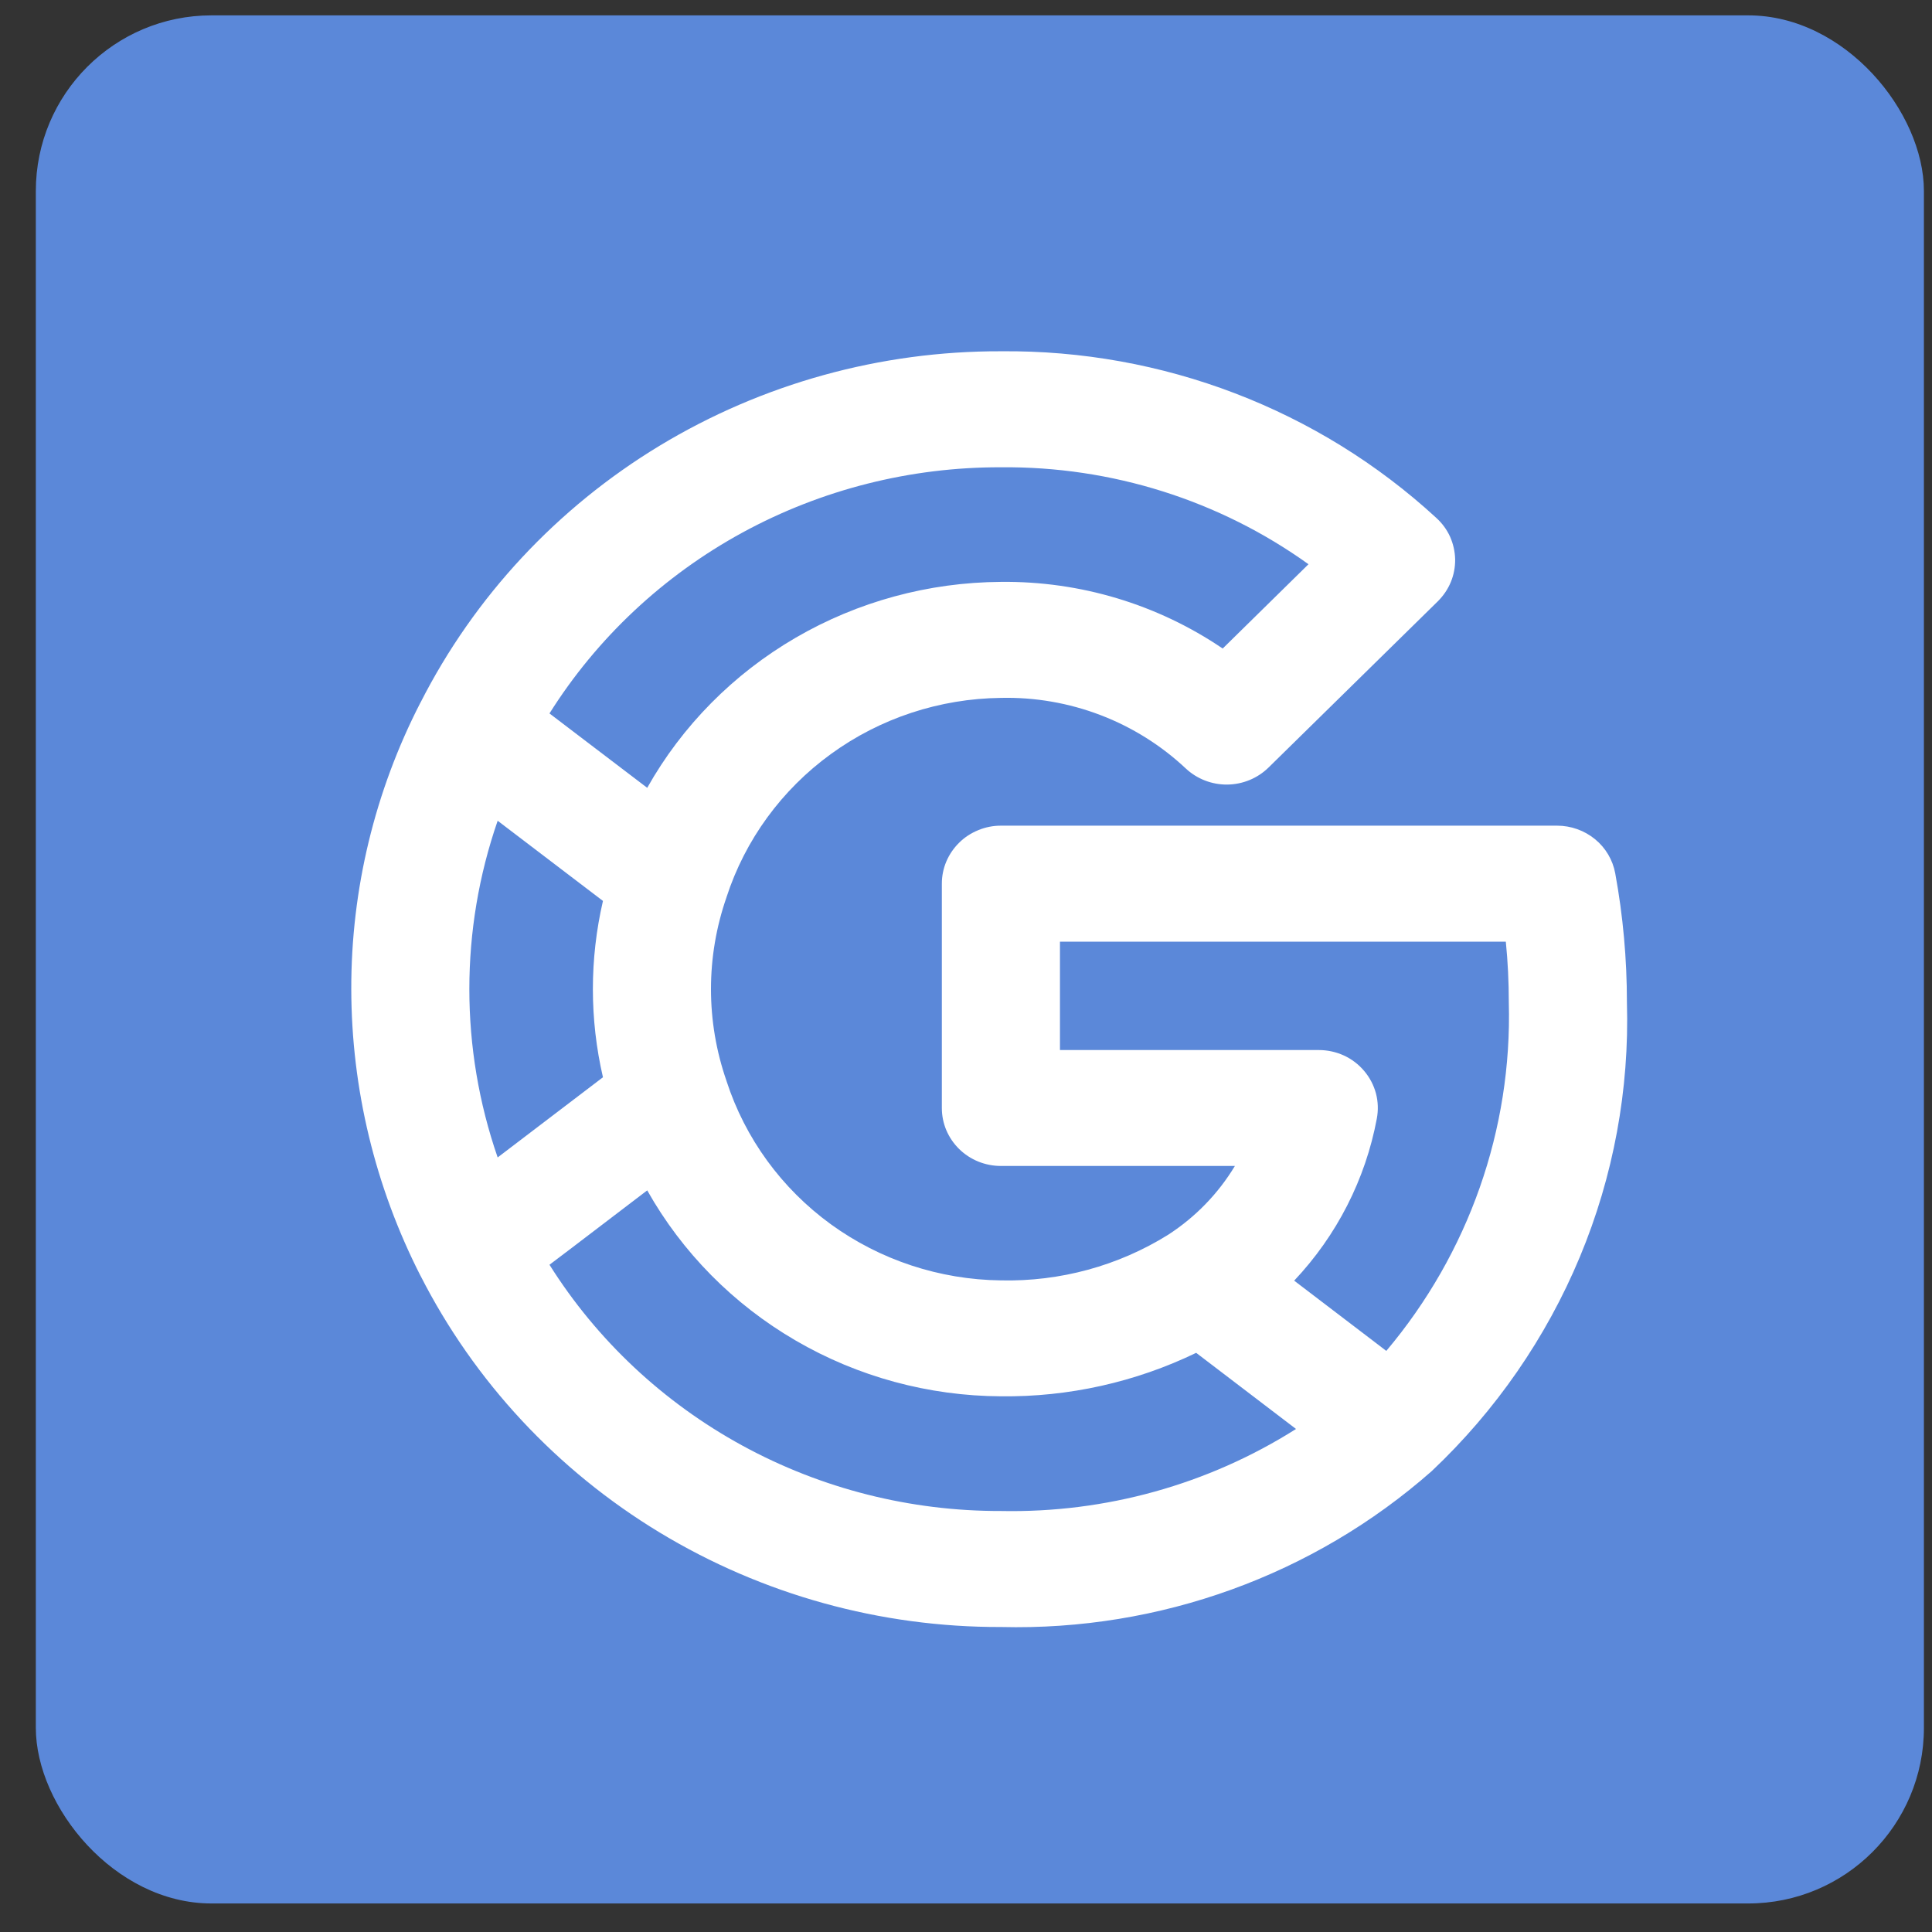 <svg width="22" height="22" viewBox="0 0 22 22" fill="none" xmlns="http://www.w3.org/2000/svg">
<rect x="0" y="0" width="22" height="22" fill="#333333" stroke="none"/>
<rect x="0.408" y="0.175" width="21.5" height="21.5" rx="2" fill="#5B88D9"/>
<path d="M18.393 9.945C18.365 9.793 18.284 9.655 18.163 9.556C18.042 9.457 17.889 9.402 17.731 9.402H11.398C11.309 9.402 11.222 9.419 11.14 9.453C11.059 9.486 10.984 9.534 10.922 9.596C10.86 9.657 10.81 9.73 10.776 9.81C10.742 9.89 10.725 9.976 10.725 10.063V12.617C10.725 12.704 10.742 12.789 10.776 12.87C10.81 12.95 10.86 13.023 10.922 13.084C10.984 13.145 11.059 13.194 11.14 13.227C11.222 13.26 11.309 13.277 11.398 13.277H14.062C13.872 13.592 13.612 13.86 13.301 14.061C12.733 14.415 12.07 14.595 11.398 14.58C10.7 14.572 10.022 14.348 9.461 13.941C8.9 13.533 8.485 12.963 8.273 12.31L8.273 12.309C8.037 11.631 8.037 10.895 8.273 10.217L8.273 10.216C8.485 9.564 8.901 8.993 9.462 8.586C10.023 8.178 10.7 7.955 11.398 7.947C11.785 7.938 12.171 8.005 12.532 8.143C12.893 8.281 13.223 8.488 13.503 8.751C13.63 8.87 13.8 8.936 13.976 8.934C14.151 8.932 14.319 8.863 14.444 8.741L16.373 6.847C16.436 6.784 16.487 6.71 16.521 6.627C16.555 6.545 16.571 6.457 16.57 6.369C16.568 6.28 16.548 6.192 16.512 6.111C16.475 6.03 16.422 5.958 16.355 5.897C15.013 4.662 13.237 3.982 11.398 4C10.026 3.996 8.68 4.369 7.512 5.075C6.344 5.782 5.401 6.795 4.788 8.001L4.787 8.002C4.267 9.013 3.998 10.131 4 11.263C4.002 12.396 4.271 13.512 4.787 14.525L4.788 14.526C5.401 15.731 6.344 16.744 7.512 17.451C8.68 18.158 10.026 18.531 11.398 18.527C13.203 18.572 14.959 17.937 16.303 16.752L16.304 16.752L16.304 16.752L16.304 16.752L16.304 16.751C17.033 16.063 17.607 15.232 17.99 14.313C18.373 13.394 18.555 12.406 18.526 11.414C18.526 10.921 18.482 10.43 18.393 9.945ZM11.398 5.321C12.656 5.309 13.884 5.696 14.9 6.425L13.923 7.385C13.181 6.881 12.299 6.616 11.398 6.626C10.575 6.631 9.768 6.85 9.06 7.262C8.352 7.674 7.768 8.264 7.37 8.971L6.651 8.424L6.257 8.124C6.798 7.264 7.555 6.555 8.455 6.064C9.355 5.574 10.368 5.318 11.398 5.321ZM5.667 13.18C5.237 11.937 5.237 10.589 5.667 9.346L6.866 10.259C6.713 10.92 6.713 11.606 6.866 12.267L5.667 13.18ZM11.398 17.206C10.368 17.209 9.355 16.953 8.455 16.462C7.555 15.971 6.798 15.262 6.257 14.402L6.512 14.209L7.37 13.555C7.768 14.262 8.351 14.852 9.059 15.264C9.767 15.677 10.574 15.896 11.398 15.9C12.168 15.909 12.93 15.739 13.621 15.405L14.758 16.272C13.758 16.905 12.588 17.23 11.398 17.206ZM15.786 15.383L15.663 15.289L14.737 14.583C15.223 14.068 15.549 13.428 15.678 12.738C15.696 12.642 15.693 12.544 15.668 12.45C15.643 12.357 15.597 12.269 15.534 12.195C15.471 12.12 15.392 12.06 15.303 12.019C15.213 11.978 15.116 11.957 15.017 11.957H12.07V10.723H17.147C17.17 10.951 17.181 11.182 17.181 11.414C17.22 12.859 16.725 14.269 15.786 15.383H15.786Z" fill="white"/>
</svg>

